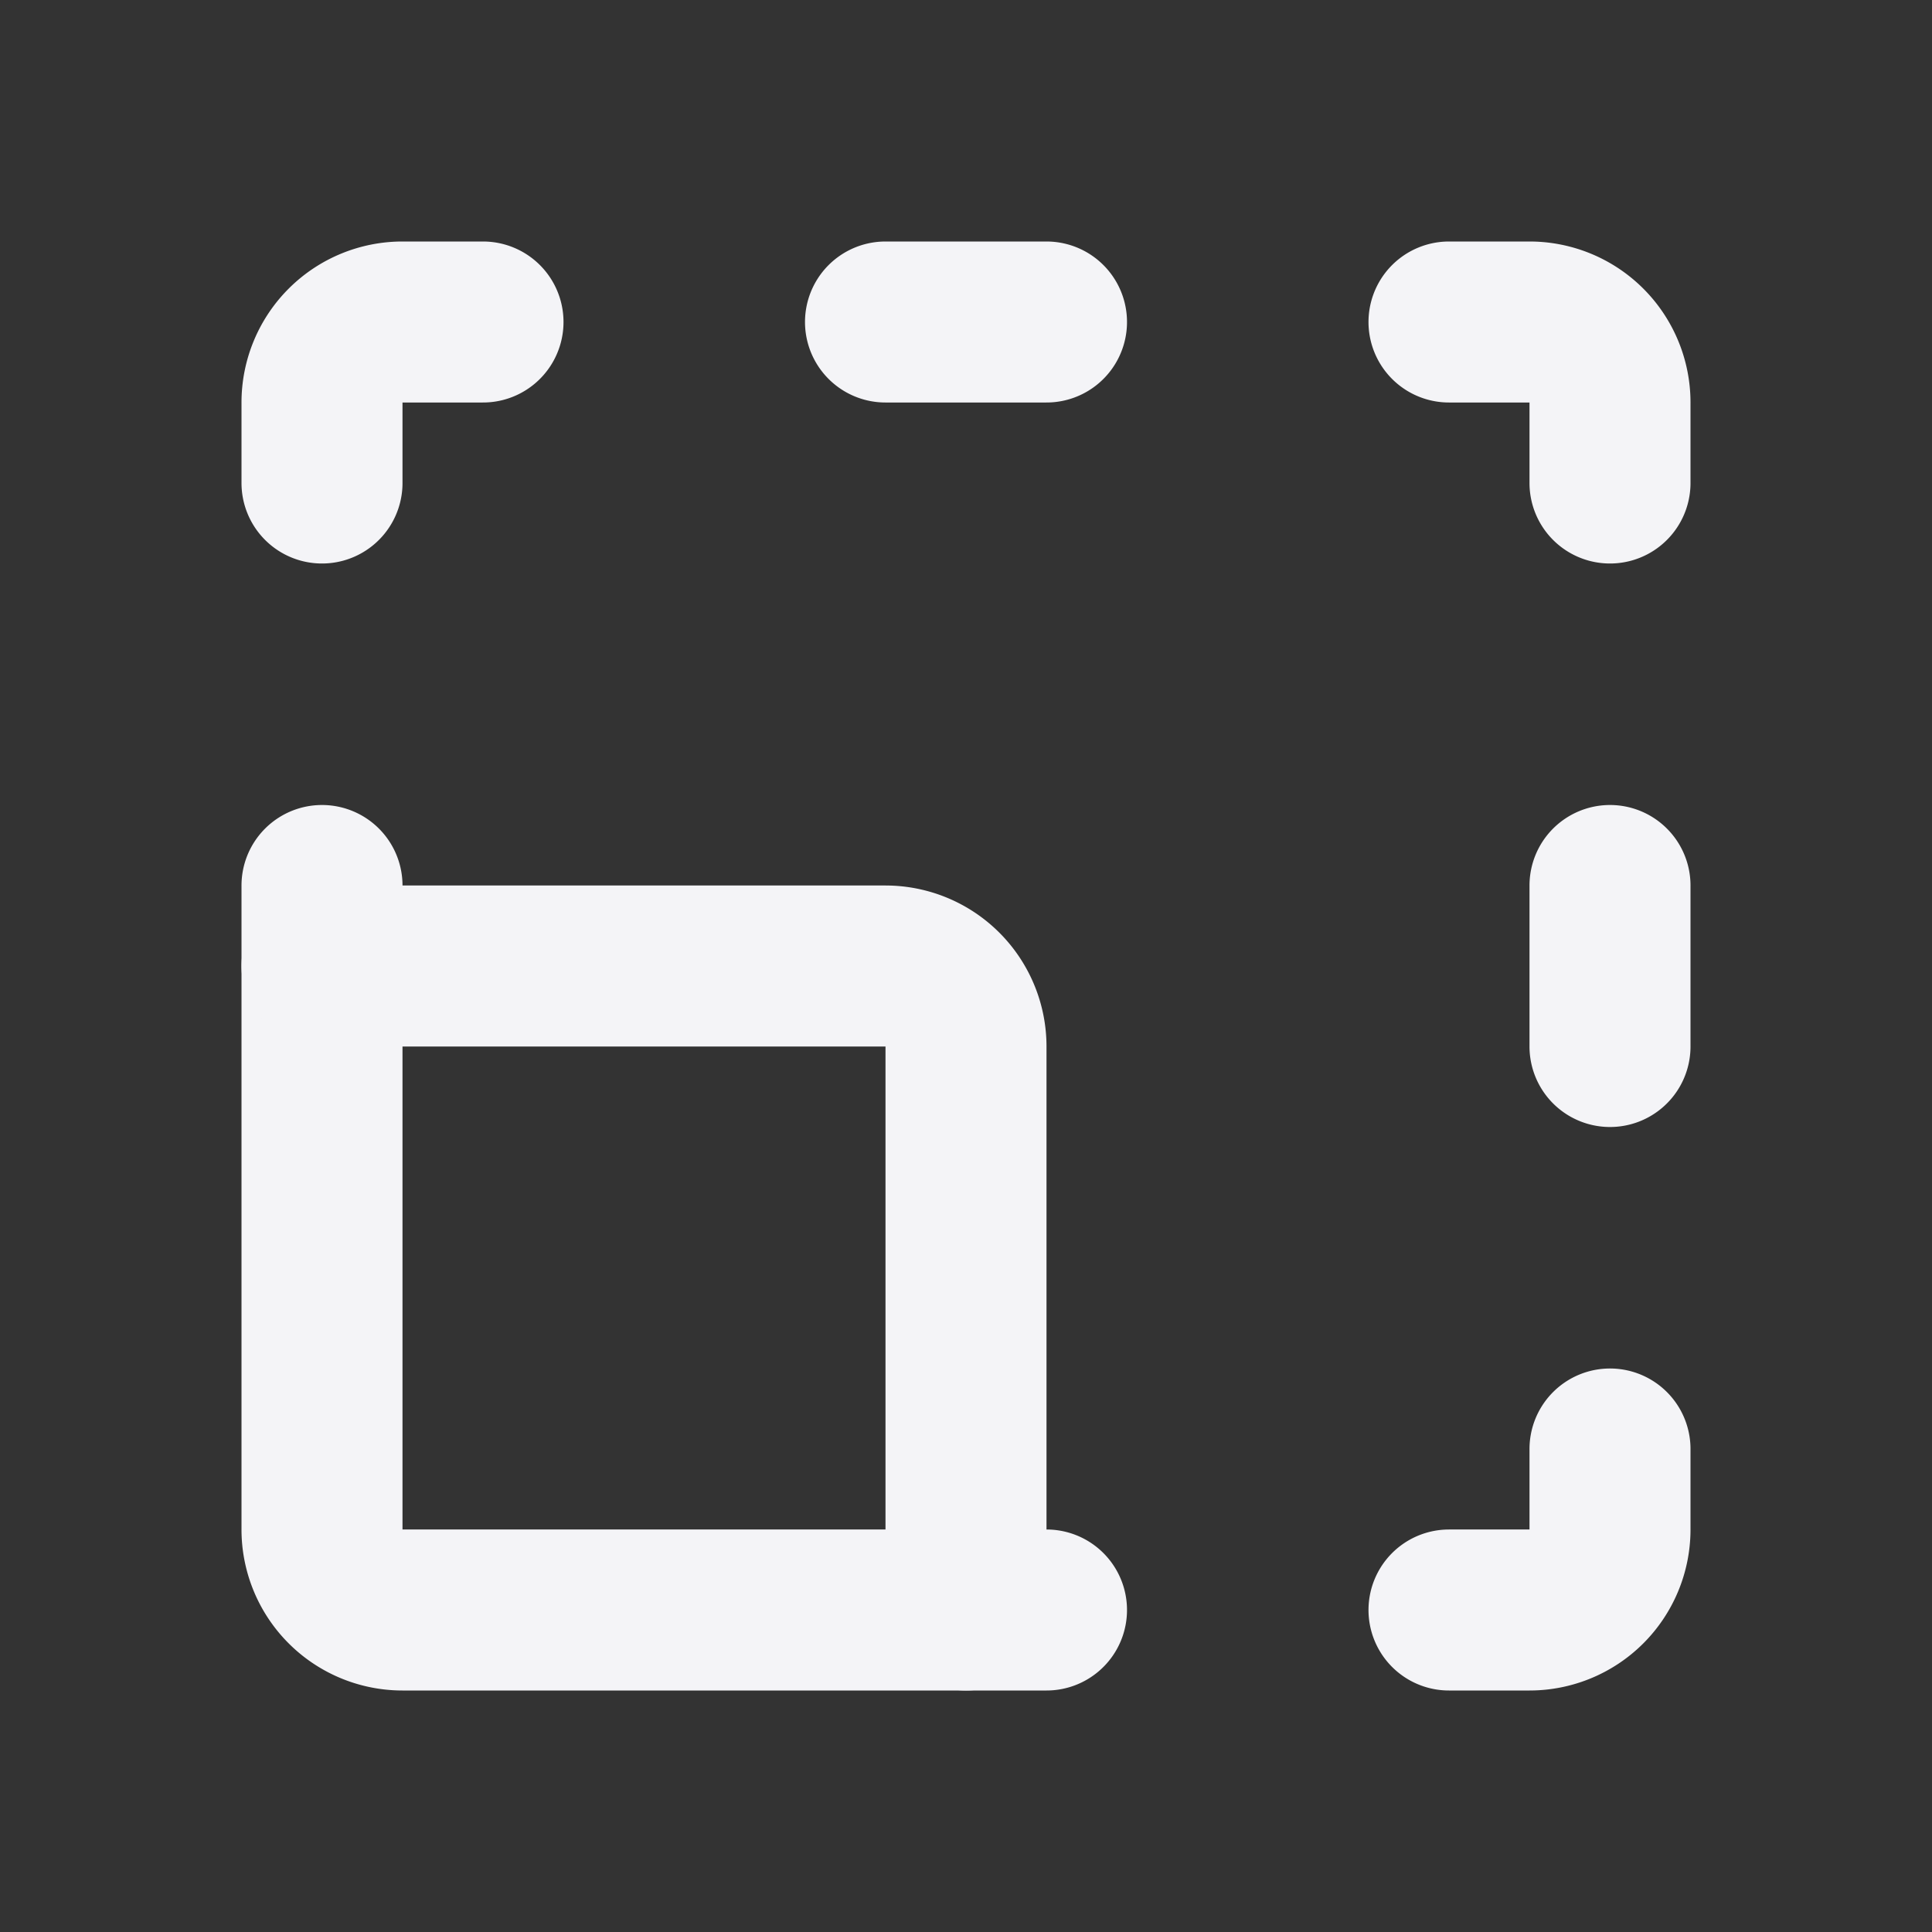 <svg fill="none" height="24" stroke="#f4f4f7" stroke-linecap="round" stroke-linejoin="round" stroke-width="2" width="24" xmlns="http://www.w3.org/2000/svg">
    <rect width="100%" height="100%" fill="#333333" stroke="none"/>
    <path d="M0 0h24v24H0z" stroke="none"/>
    <path d="M4 11v8a1 1 0 0 0 1 1h8M4 6V5a1 1 0 0 1 1-1h1m5 0h2m5 0h1a1 1 0 0 1 1 1v1m0 5v2m0 5v1a1 1 0 0 1-1 1h-1"/>
    <path d="M4 12h7a1 1 0 0 1 1 1v7"/>
</svg>
